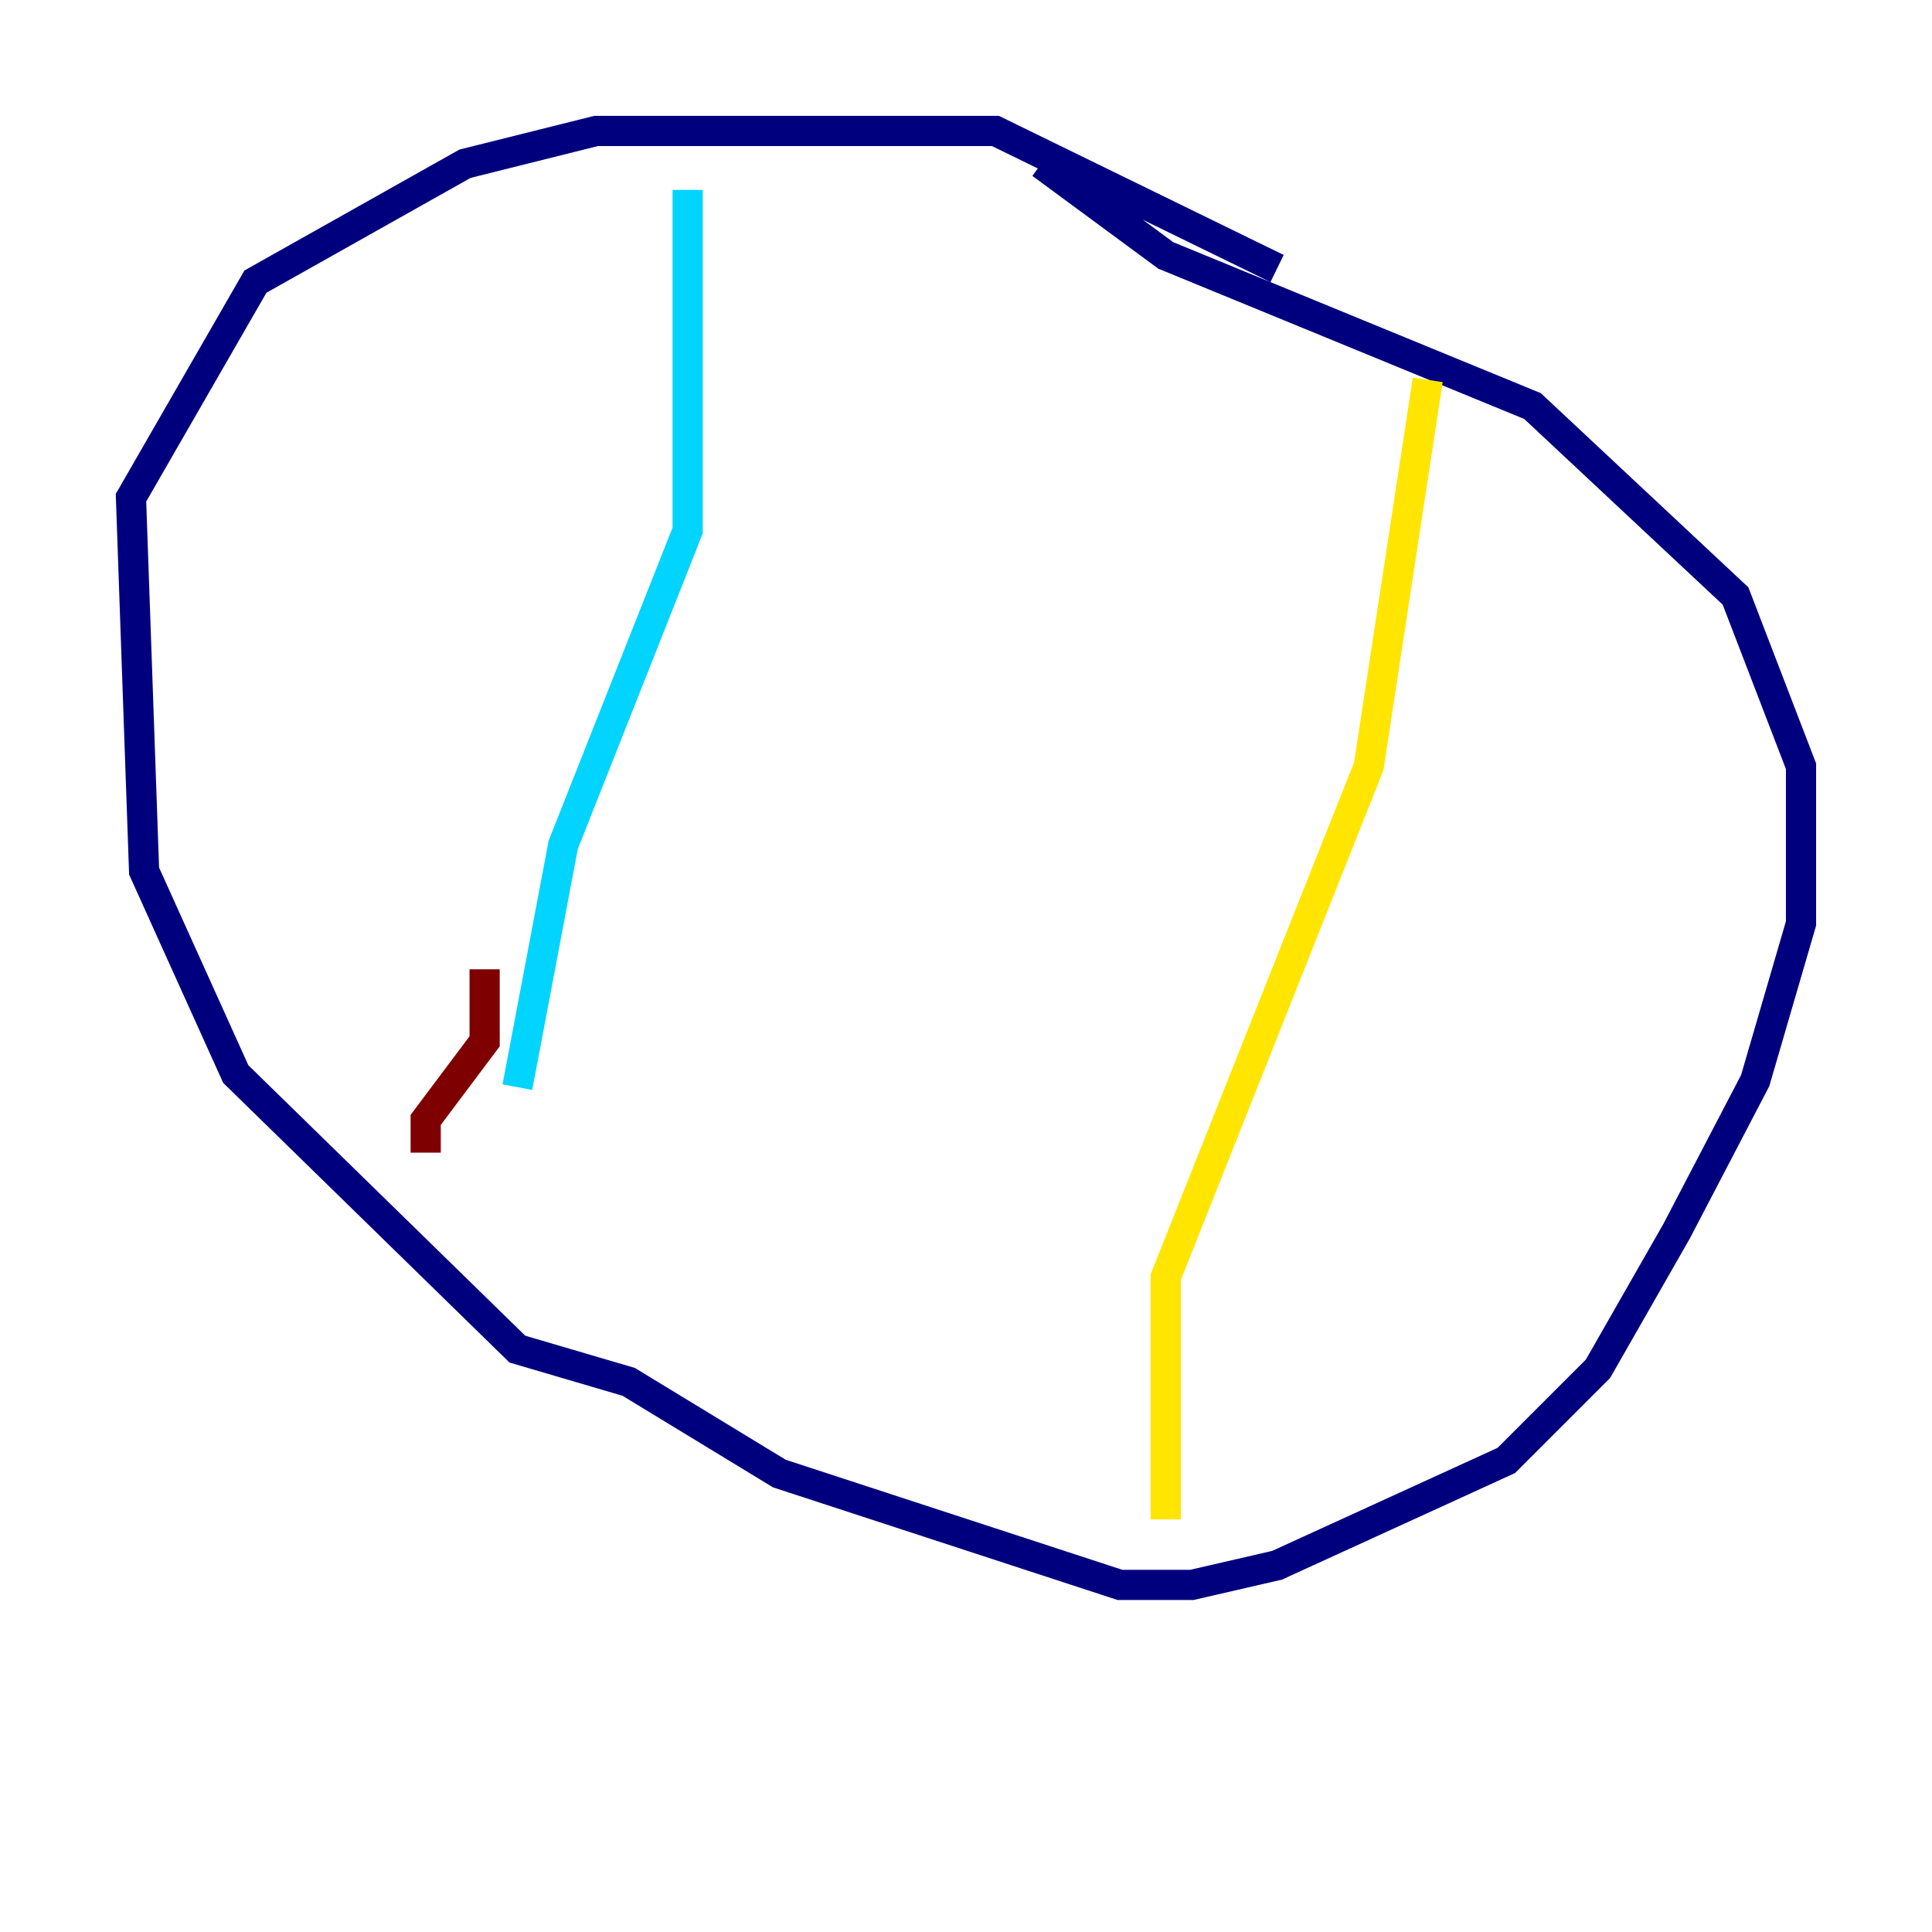 <?xml version="1.0" encoding="utf-8" ?>
<svg baseProfile="tiny" height="128" version="1.2" viewBox="0,0,128,128" width="128" xmlns="http://www.w3.org/2000/svg" xmlns:ev="http://www.w3.org/2001/xml-events" xmlns:xlink="http://www.w3.org/1999/xlink"><defs /><polyline fill="none" points="84.61,17.79 65.953,8.678 39.485,8.678 30.807,10.848 16.922,18.658 8.678,32.976 9.546,57.709 15.62,71.159 34.278,89.383 41.654,91.552 51.634,97.627 74.197,105.003 78.969,105.003 84.61,103.702 99.797,96.759 105.871,90.685 111.078,81.573 116.285,71.593 119.322,61.18 119.322,50.766 114.983,39.485 101.532,26.902 77.234,16.922 68.99,10.848" stroke="#00007f" stroke-width="2" /><polyline fill="none" points="45.559,12.583 45.559,35.146 37.315,55.973 34.278,72.027" stroke="#00d4ff" stroke-width="2" /><polyline fill="none" points="94.59,25.166 90.685,50.766 77.234,84.61 77.234,100.664" stroke="#ffe500" stroke-width="2" /><polyline fill="none" points="32.108,64.217 32.108,68.99 28.203,74.197 28.203,76.366" stroke="#7f0000" stroke-width="2" /></svg>